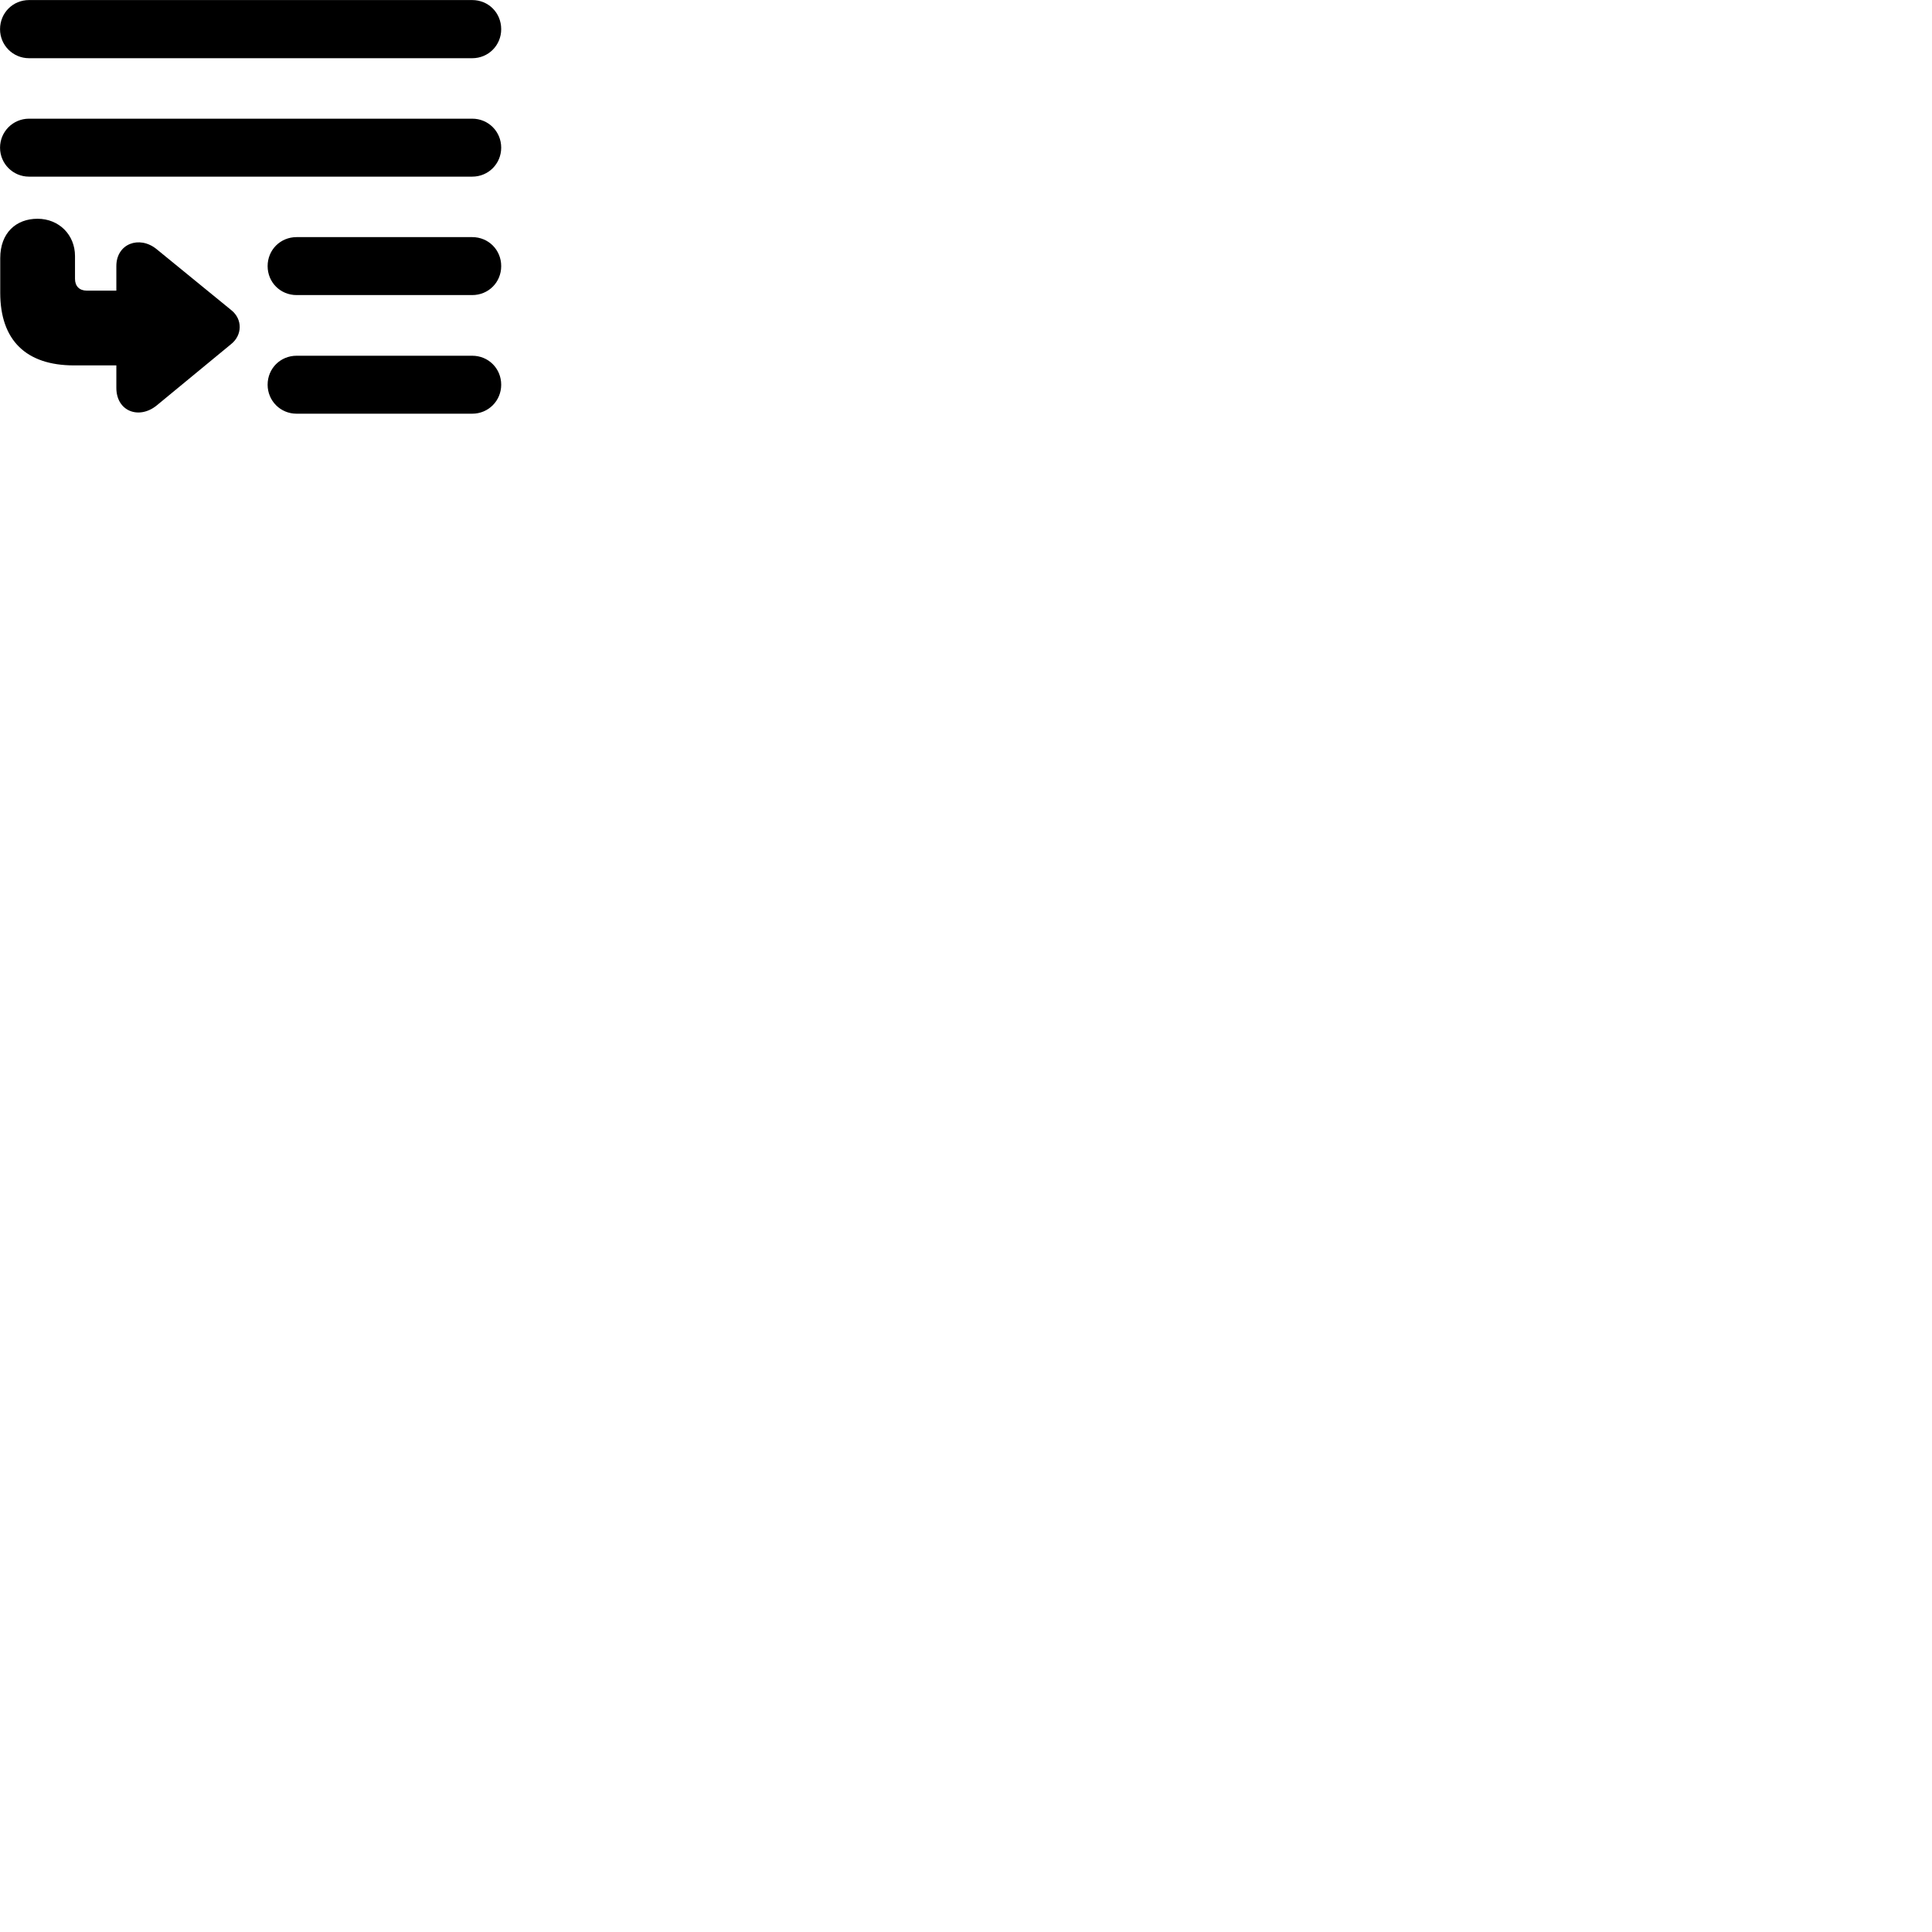 
        <svg xmlns="http://www.w3.org/2000/svg" viewBox="0 0 100 100">
            <path d="M1.502 3.013H24.442C25.282 3.013 25.942 2.343 25.942 1.513C25.942 0.663 25.282 0.003 24.442 0.003H1.502C0.672 0.003 0.002 0.663 0.002 1.513C0.002 2.343 0.672 3.013 1.502 3.013ZM1.502 9.143H24.442C25.282 9.143 25.942 8.473 25.942 7.643C25.942 6.813 25.282 6.143 24.442 6.143H1.502C0.672 6.143 0.002 6.813 0.002 7.643C0.002 8.473 0.672 9.143 1.502 9.143ZM0.012 13.363V15.153C0.012 17.623 1.362 18.913 3.832 18.913H6.022V20.073C6.022 21.293 7.192 21.723 8.102 20.993L11.972 17.803C12.542 17.343 12.562 16.523 11.972 16.053L8.102 12.893C7.212 12.173 6.022 12.613 6.022 13.773V15.043H4.492C4.102 15.043 3.882 14.803 3.882 14.433V13.253C3.882 12.153 3.052 11.323 1.942 11.323C0.842 11.323 0.012 12.043 0.012 13.363ZM15.352 15.273H24.442C25.282 15.273 25.942 14.613 25.942 13.773C25.942 12.933 25.282 12.273 24.442 12.273H15.352C14.512 12.273 13.852 12.933 13.852 13.773C13.852 14.613 14.512 15.273 15.352 15.273ZM15.352 21.413H24.442C25.282 21.413 25.942 20.743 25.942 19.913C25.942 19.073 25.282 18.413 24.442 18.413H15.352C14.512 18.413 13.852 19.073 13.852 19.913C13.852 20.743 14.512 21.413 15.352 21.413Z" />
        </svg>
    